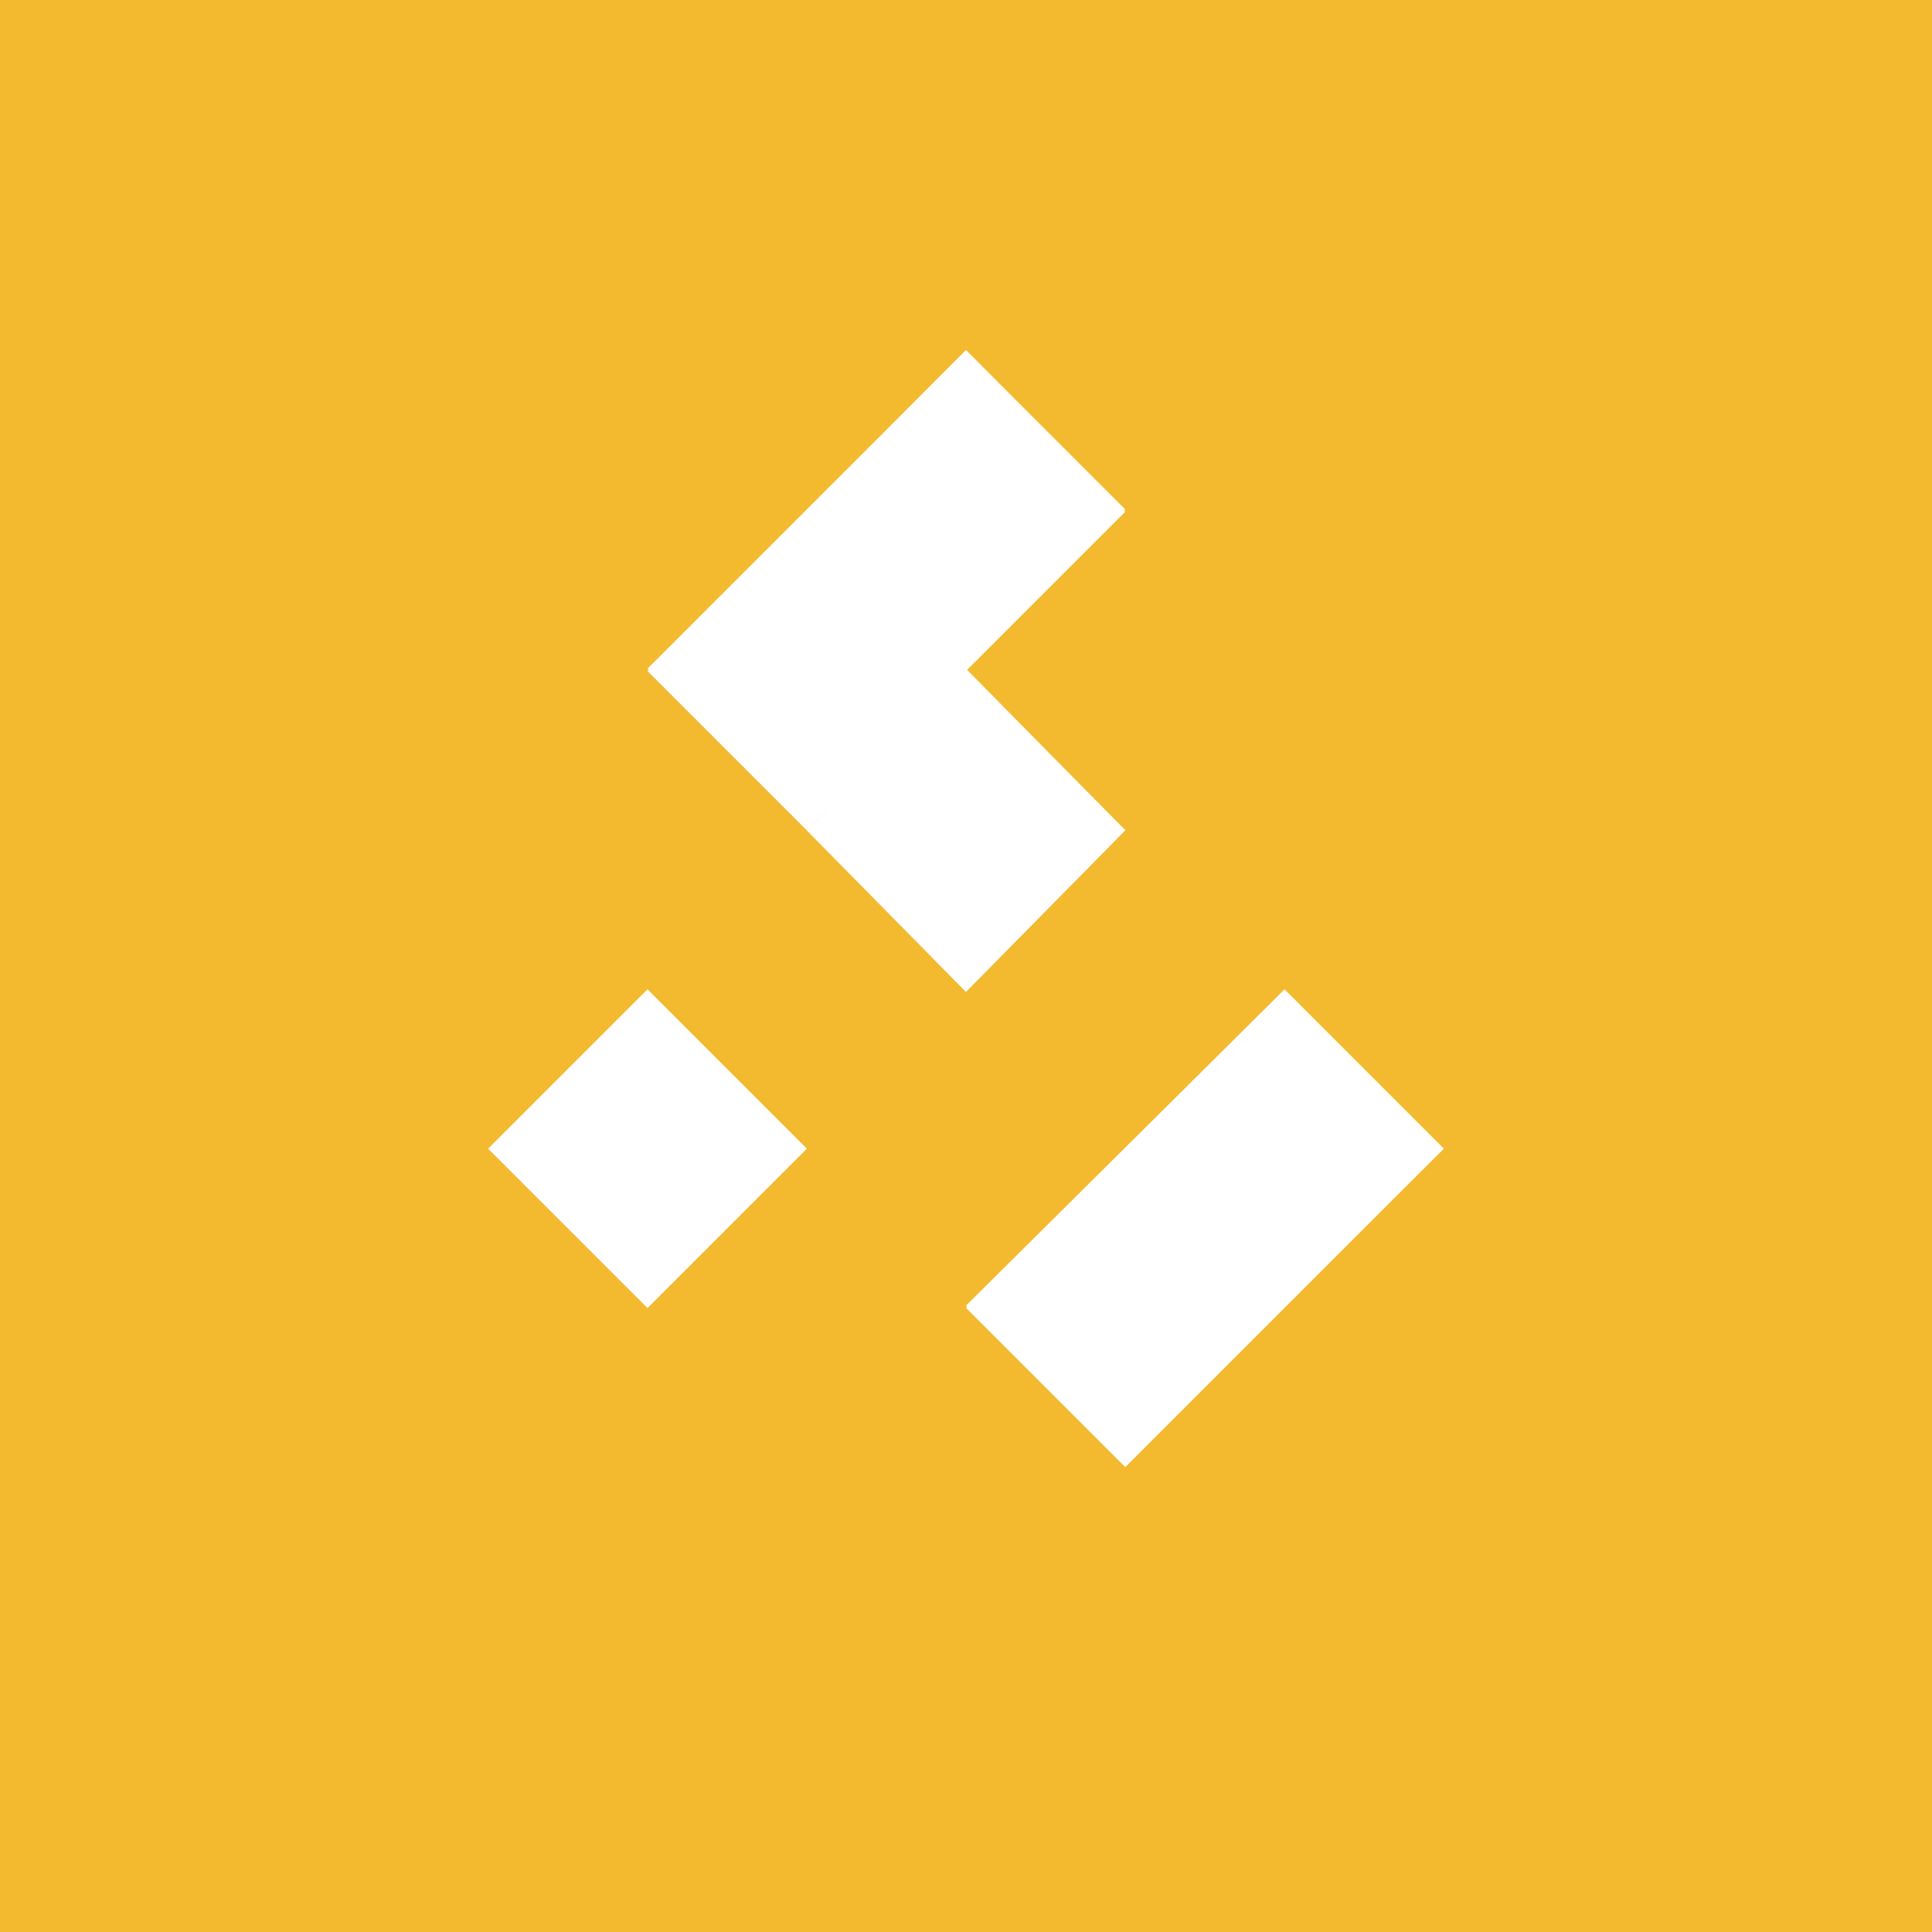 <svg width="160" height="160" viewBox="0 0 160 160" fill="none" xmlns="http://www.w3.org/2000/svg">
  <rect width="160" height="160" fill="#F3BA2F"/>
  <path d="M79.997 29L93.189 42.377L66.809 68.757L53.623 55.571L79.997 29Z" fill="white"/>
  <path d="M93.189 68.757L79.997 82.135L66.809 68.757L79.997 55.382L93.189 68.757Z" fill="white"/>
  <path d="M53.624 81.944L66.809 95.129L53.624 108.315L40.438 95.129L53.624 81.944Z" fill="white"/>
  <path d="M106.376 81.944L119.562 95.129L93.189 121.312L80 108.127L106.376 81.944Z" fill="white"/>
  <path d="M80 29L93.186 42.186L66.814 68.558L53.628 55.372L80 29Z" fill="white"/>
  <path d="M93.186 68.755L80 82.132L66.814 68.755L80 55.57L93.186 68.755Z" fill="white"/>
  <path d="M53.623 81.942L66.809 95.128L53.623 108.314L40.437 95.128L53.623 81.942Z" fill="white"/>
  <path d="M106.377 81.942L119.563 95.128L93.19 121.501L80.004 108.314L106.377 81.942Z" fill="white"/>
</svg>
